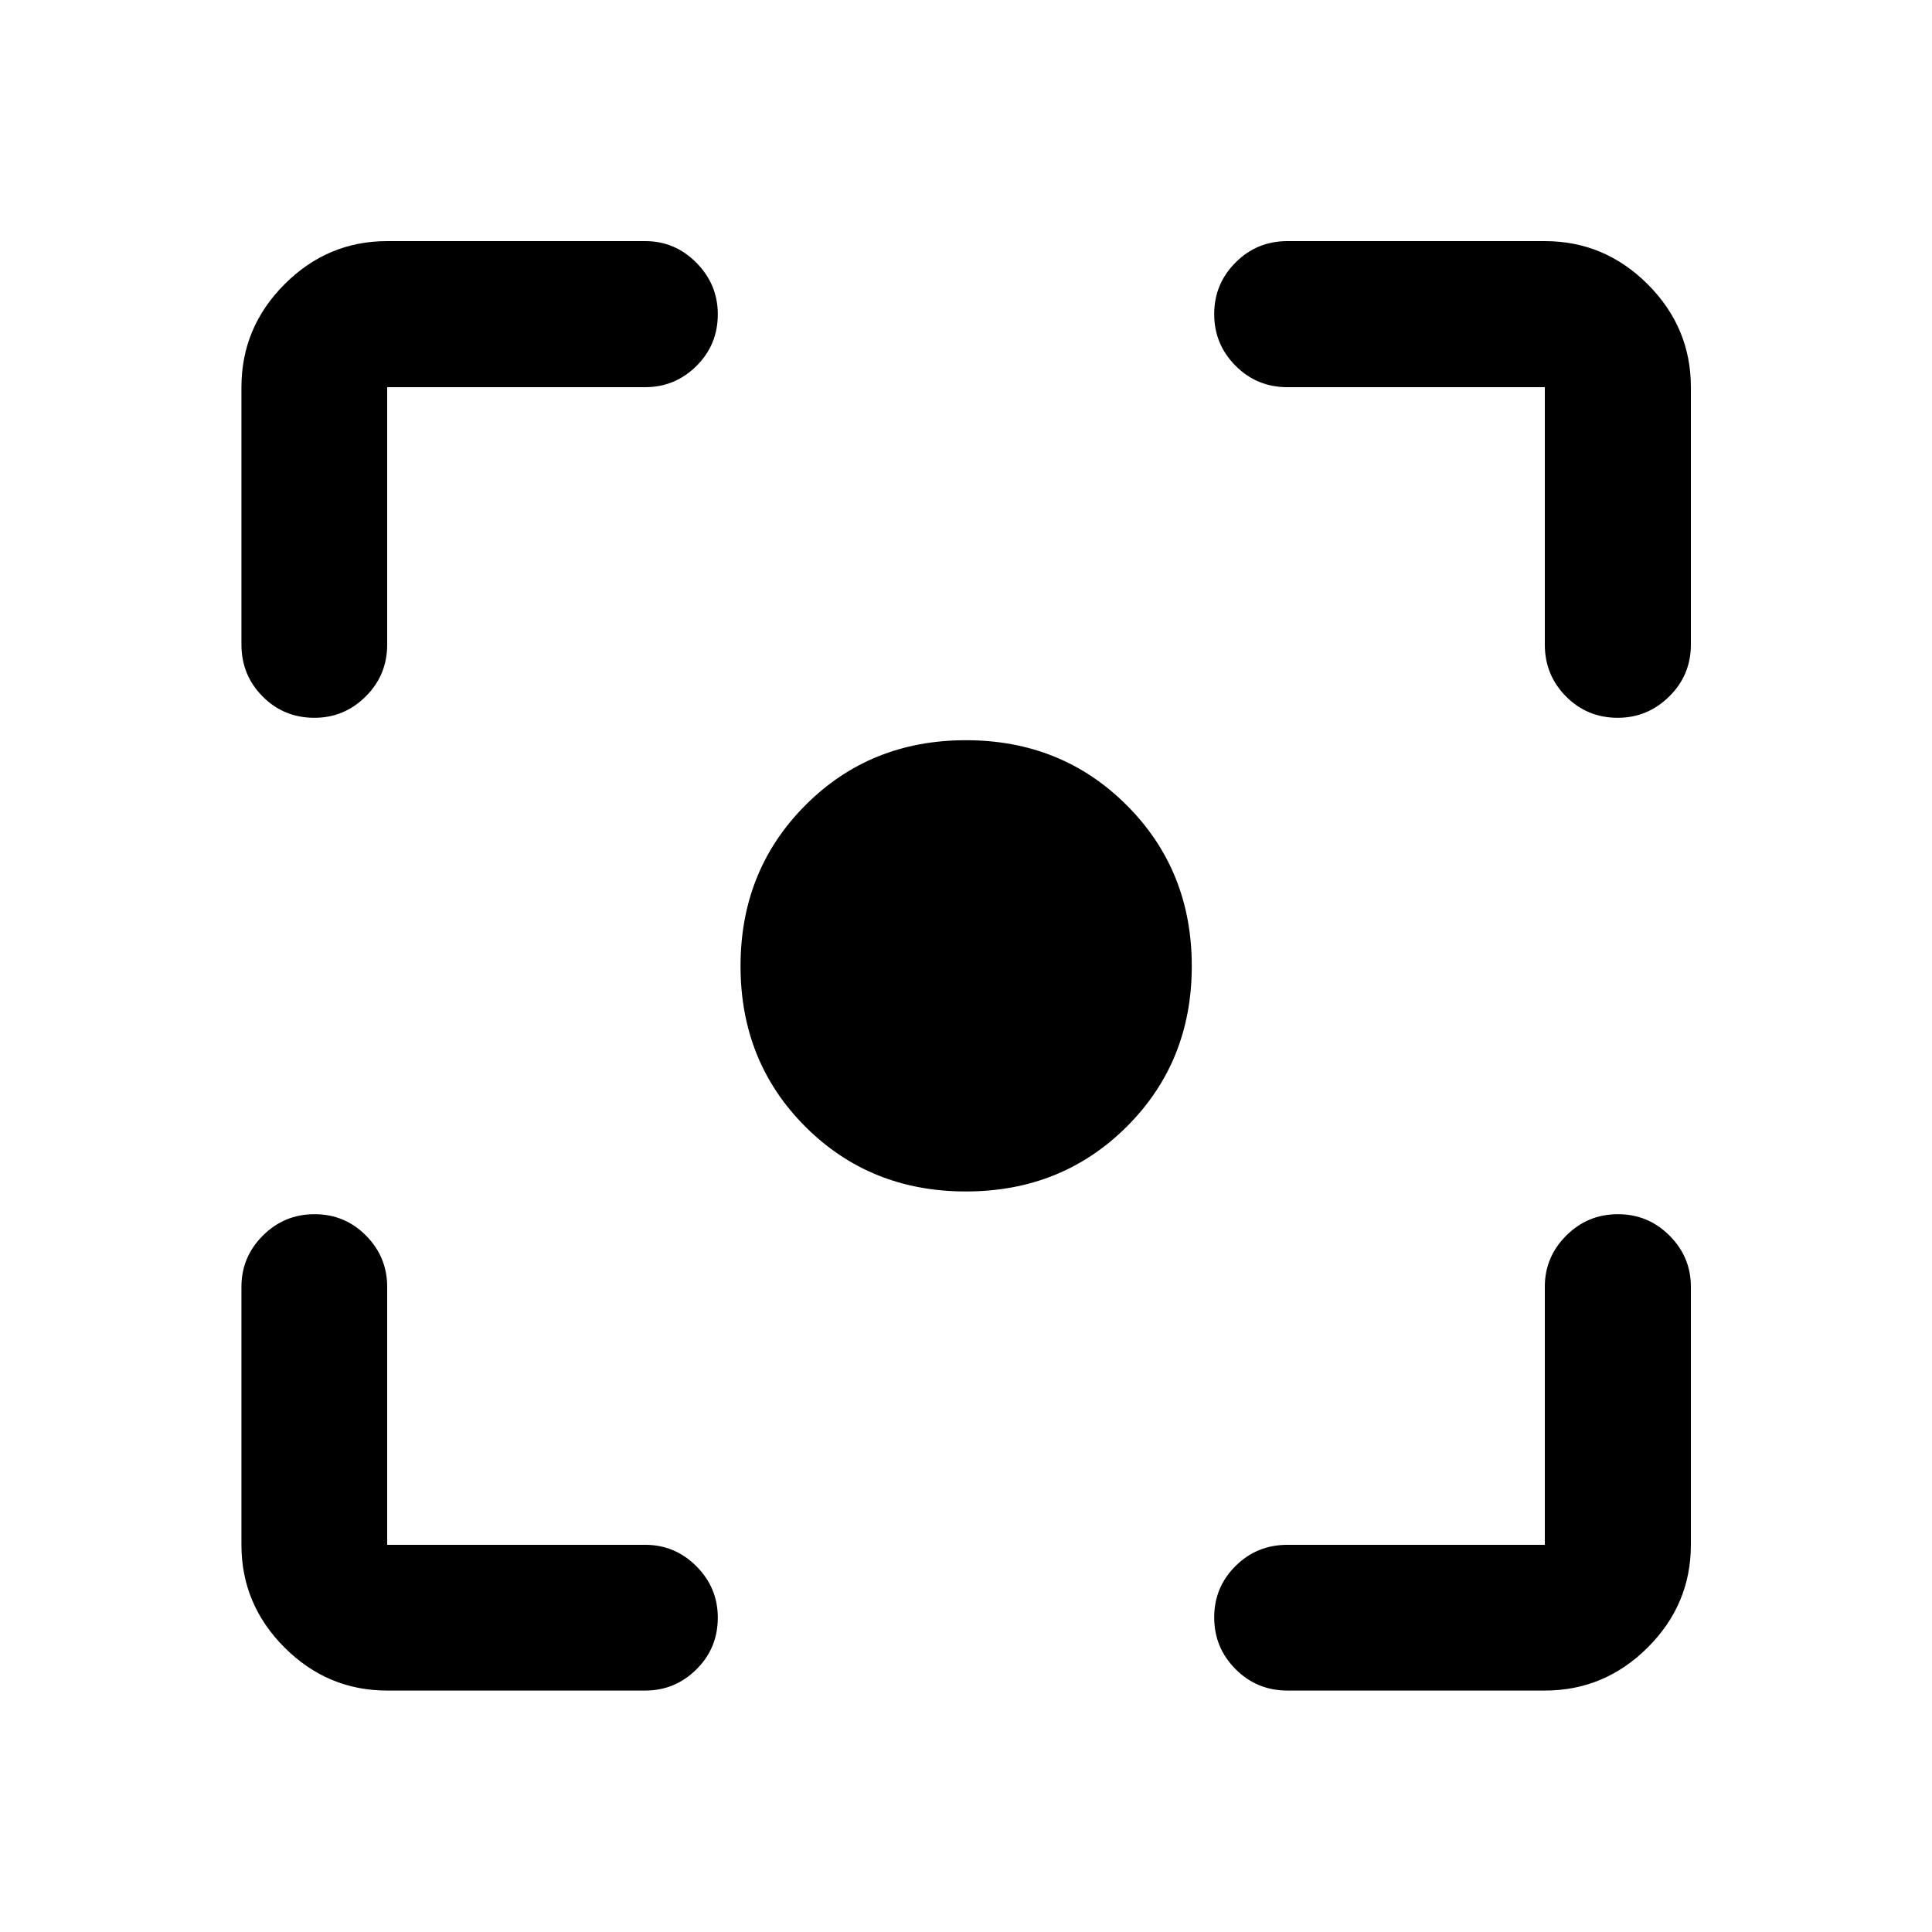 <svg xmlns="http://www.w3.org/2000/svg" height="40" viewBox="0 -960 960 960" width="40"><path d="M192.39-119.97q-29.62 0-51.02-21.4-21.4-21.4-21.4-51.02v-128.23q0-14.79 10.64-25.42 10.64-10.63 25.69-10.63t25.57 10.63q10.52 10.63 10.52 25.42v128.23h128.23q14.79 0 25.42 10.66 10.63 10.67 10.63 25.5 0 15.22-10.63 25.74-10.63 10.52-25.42 10.52H192.39Zm575.22 0h-127.9q-15.17 0-25.77-10.64-10.61-10.64-10.61-25.69t10.61-25.57q10.6-10.52 25.77-10.52h127.9v-128.23q0-14.79 10.64-25.42 10.64-10.63 25.67-10.63 15.04 0 25.65 10.63 10.62 10.63 10.62 25.42v128.23q0 29.62-21.45 51.02-21.45 21.4-51.13 21.4ZM119.97-639.71v-127.9q0-29.68 21.4-51.13 21.4-21.45 51.02-21.45h128.23q14.79 0 25.42 10.76 10.63 10.76 10.63 25.58 0 15.2-10.63 25.72t-25.42 10.52H192.39v127.9q0 15.17-10.66 25.77-10.67 10.61-25.5 10.61-15.22 0-25.74-10.61-10.52-10.6-10.52-25.77Zm647.64 0v-127.9h-127.9q-15.17 0-25.77-10.64-10.61-10.64-10.61-25.67 0-15.04 10.61-25.65 10.6-10.62 25.77-10.62h127.9q29.68 0 51.13 21.45 21.45 21.45 21.45 51.13v127.9q0 15.17-10.76 25.77-10.76 10.61-25.58 10.61-15.2 0-25.72-10.61-10.52-10.6-10.52-25.77ZM479.96-367.97q-47.59 0-79.79-32.2t-32.2-79.79q0-47.6 32.2-79.91 32.2-32.32 79.79-32.32 47.6 0 79.91 32.32 32.32 32.31 32.32 79.91 0 47.59-32.32 79.79-32.31 32.2-79.91 32.2Z"/></svg>